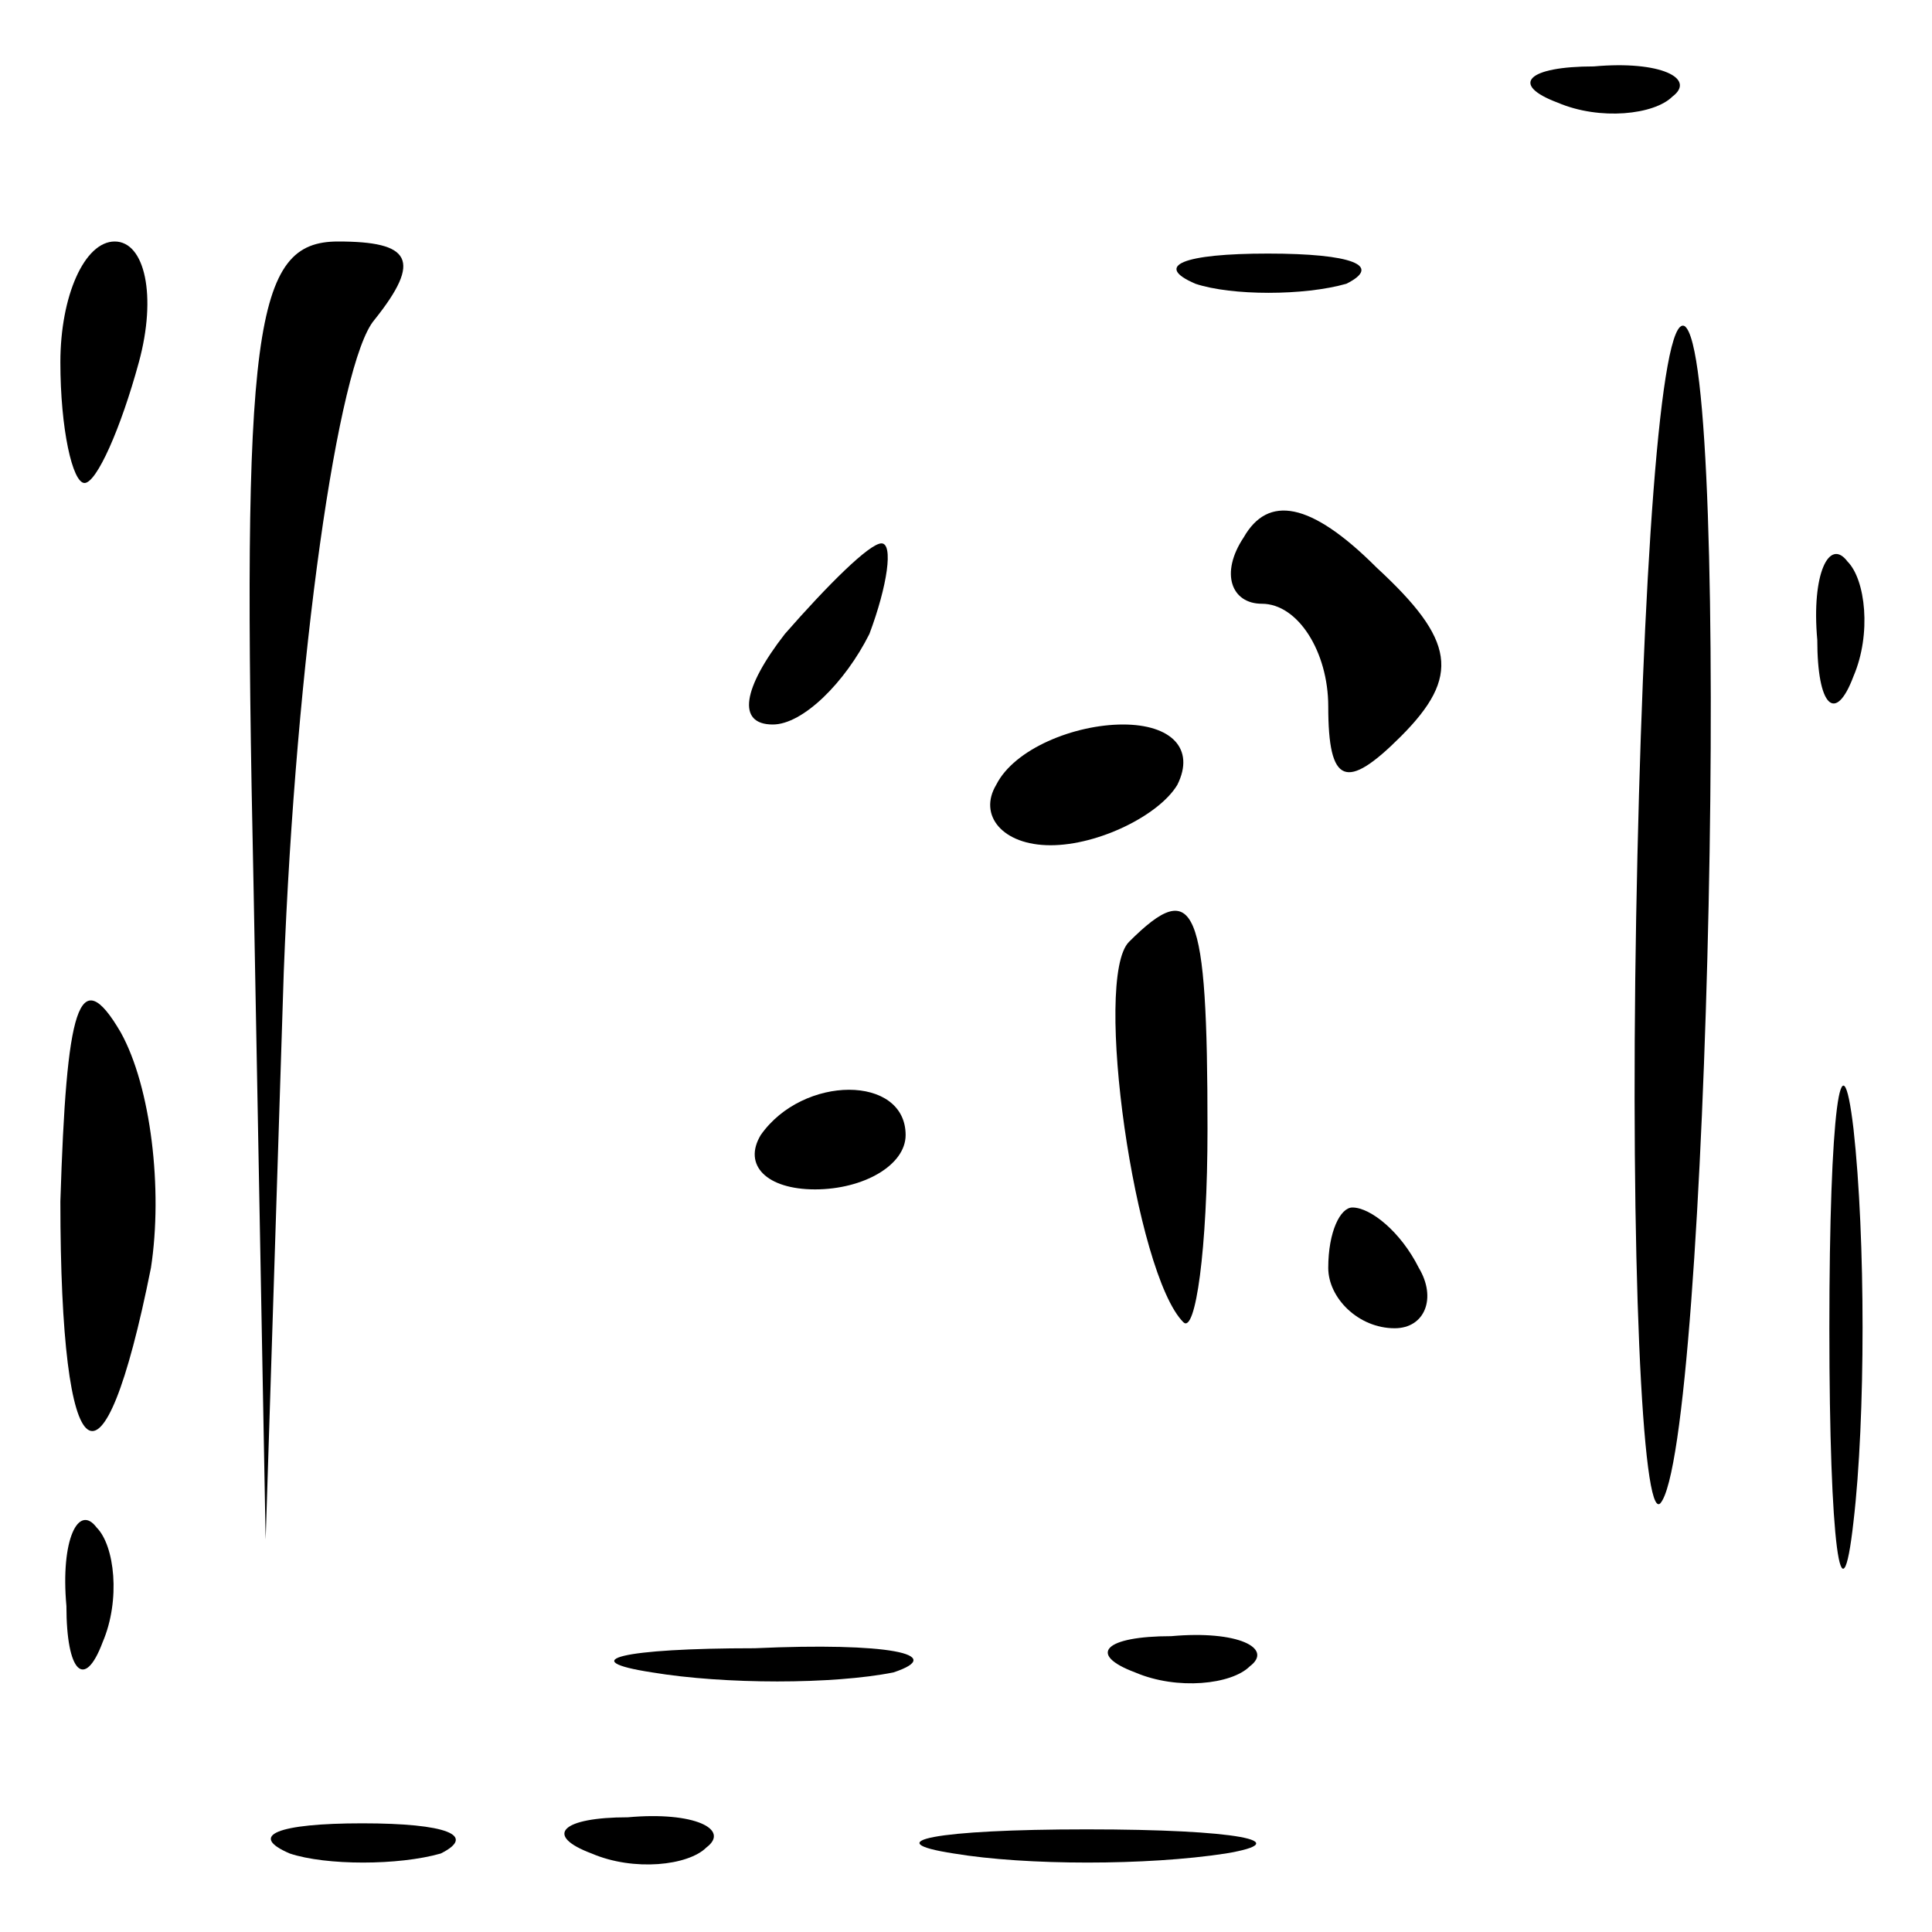<?xml version="1.0" standalone="no"?>
<!DOCTYPE svg PUBLIC "-//W3C//DTD SVG 20010904//EN"
 "http://www.w3.org/TR/2001/REC-SVG-20010904/DTD/svg10.dtd">
<svg version="1.0" xmlns="http://www.w3.org/2000/svg"
 width="32pt" height="32pt" viewBox="0 0 32 32"
 preserveAspectRatio="xMidYMid meet">
<g transform="translate(0,32) scale(0.1,-0.1)"
fill="#000000" stroke="none">
<path fill="#000000" stroke="none" d="M258 303 c7 -3 16 -2 19 1 4 3 -2 6
-13 5 -11 0 -14 -3 -6 -6z"/>
<path fill="#000000" stroke="none" d="M10 260 c0 -11 2 -20 4 -20 2 0 6 9 9
20 3 11 1 20 -4 20 -5 0 -9 -9 -9 -20z"/>
<path fill="#000000" stroke="none" d="M42 173 l2 -108 3 94 c2 52 9 101 15
108 8 10 6 13 -6 13 -14 0 -16 -14 -14 -107z"/>
<path fill="#000000" stroke="none" d="M198 273 c6 -2 18 -2 25 0 6 3 1 5 -13
5 -14 0 -19 -2 -12 -5z"/>
<path fill="#000000" stroke="none" d="M271 168 c-1 -56 1 -100 4 -97 8 9 12
190 4 195 -4 2 -7 -42 -8 -98z"/>
<path fill="#000000" stroke="none" d="M206 231 c-4 -6 -2 -11 3 -11 6 0 11
-8 11 -17 0 -13 3 -14 12 -5 10 10 9 16 -4 28 -11 11 -18 12 -22 5z"/>
<path fill="#000000" stroke="none" d="M130 215 c-7 -9 -8 -15 -2 -15 5 0 12
7 16 15 3 8 4 15 2 15 -2 0 -9 -7 -16 -15z"/>
<path fill="#000000" stroke="none" d="M301 214 c0 -11 3 -14 6 -6 3 7 2 16
-1 19 -3 4 -6 -2 -5 -13z"/>
<path fill="#000000" stroke="none" d="M165 190 c-3 -5 1 -10 9 -10 8 0 18 5
21 10 3 6 -1 10 -9 10 -8 0 -18 -4 -21 -10z"/>
<path fill="#000000" stroke="none" d="M187 164 c-6 -6 1 -55 9 -63 2 -2 4 12
4 32 0 37 -2 42 -13 31z"/>
<path fill="#000000" stroke="none" d="M10 121 c0 -46 7 -51 15 -11 2 13 0 30
-5 39 -7 12 -9 4 -10 -28z"/>
<path fill="#000000" stroke="none" d="M303 100 c0 -36 2 -50 4 -32 2 17 2 47
0 65 -2 17 -4 3 -4 -33z"/>
<path fill="#000000" stroke="none" d="M126 132 c-3 -5 1 -9 9 -9 8 0 15 4 15
9 0 10 -17 10 -24 0z"/>
<path fill="#000000" stroke="none" d="M220 110 c0 -5 5 -10 11 -10 5 0 7 5 4
10 -3 6 -8 10 -11 10 -2 0 -4 -4 -4 -10z"/>
<path fill="#000000" stroke="none" d="M11 54 c0 -11 3 -14 6 -6 3 7 2 16 -1
19 -3 4 -6 -2 -5 -13z"/>
<path fill="#000000" stroke="none" d="M108 43 c12 -2 30 -2 40 0 9 3 -1 5
-23 4 -22 0 -30 -2 -17 -4z"/>
<path fill="#000000" stroke="none" d="M188 43 c7 -3 16 -2 19 1 4 3 -2 6 -13
5 -11 0 -14 -3 -6 -6z"/>
<path fill="#000000" stroke="none" d="M48 13 c6 -2 18 -2 25 0 6 3 1 5 -13 5
-14 0 -19 -2 -12 -5z"/>
<path fill="#000000" stroke="none" d="M98 13 c7 -3 16 -2 19 1 4 3 -2 6 -13
5 -11 0 -14 -3 -6 -6z"/>
<path fill="#000000" stroke="none" d="M158 13 c12 -2 32 -2 45 0 12 2 2 4
-23 4 -25 0 -35 -2 -22 -4z"/>
</g>
</svg>
